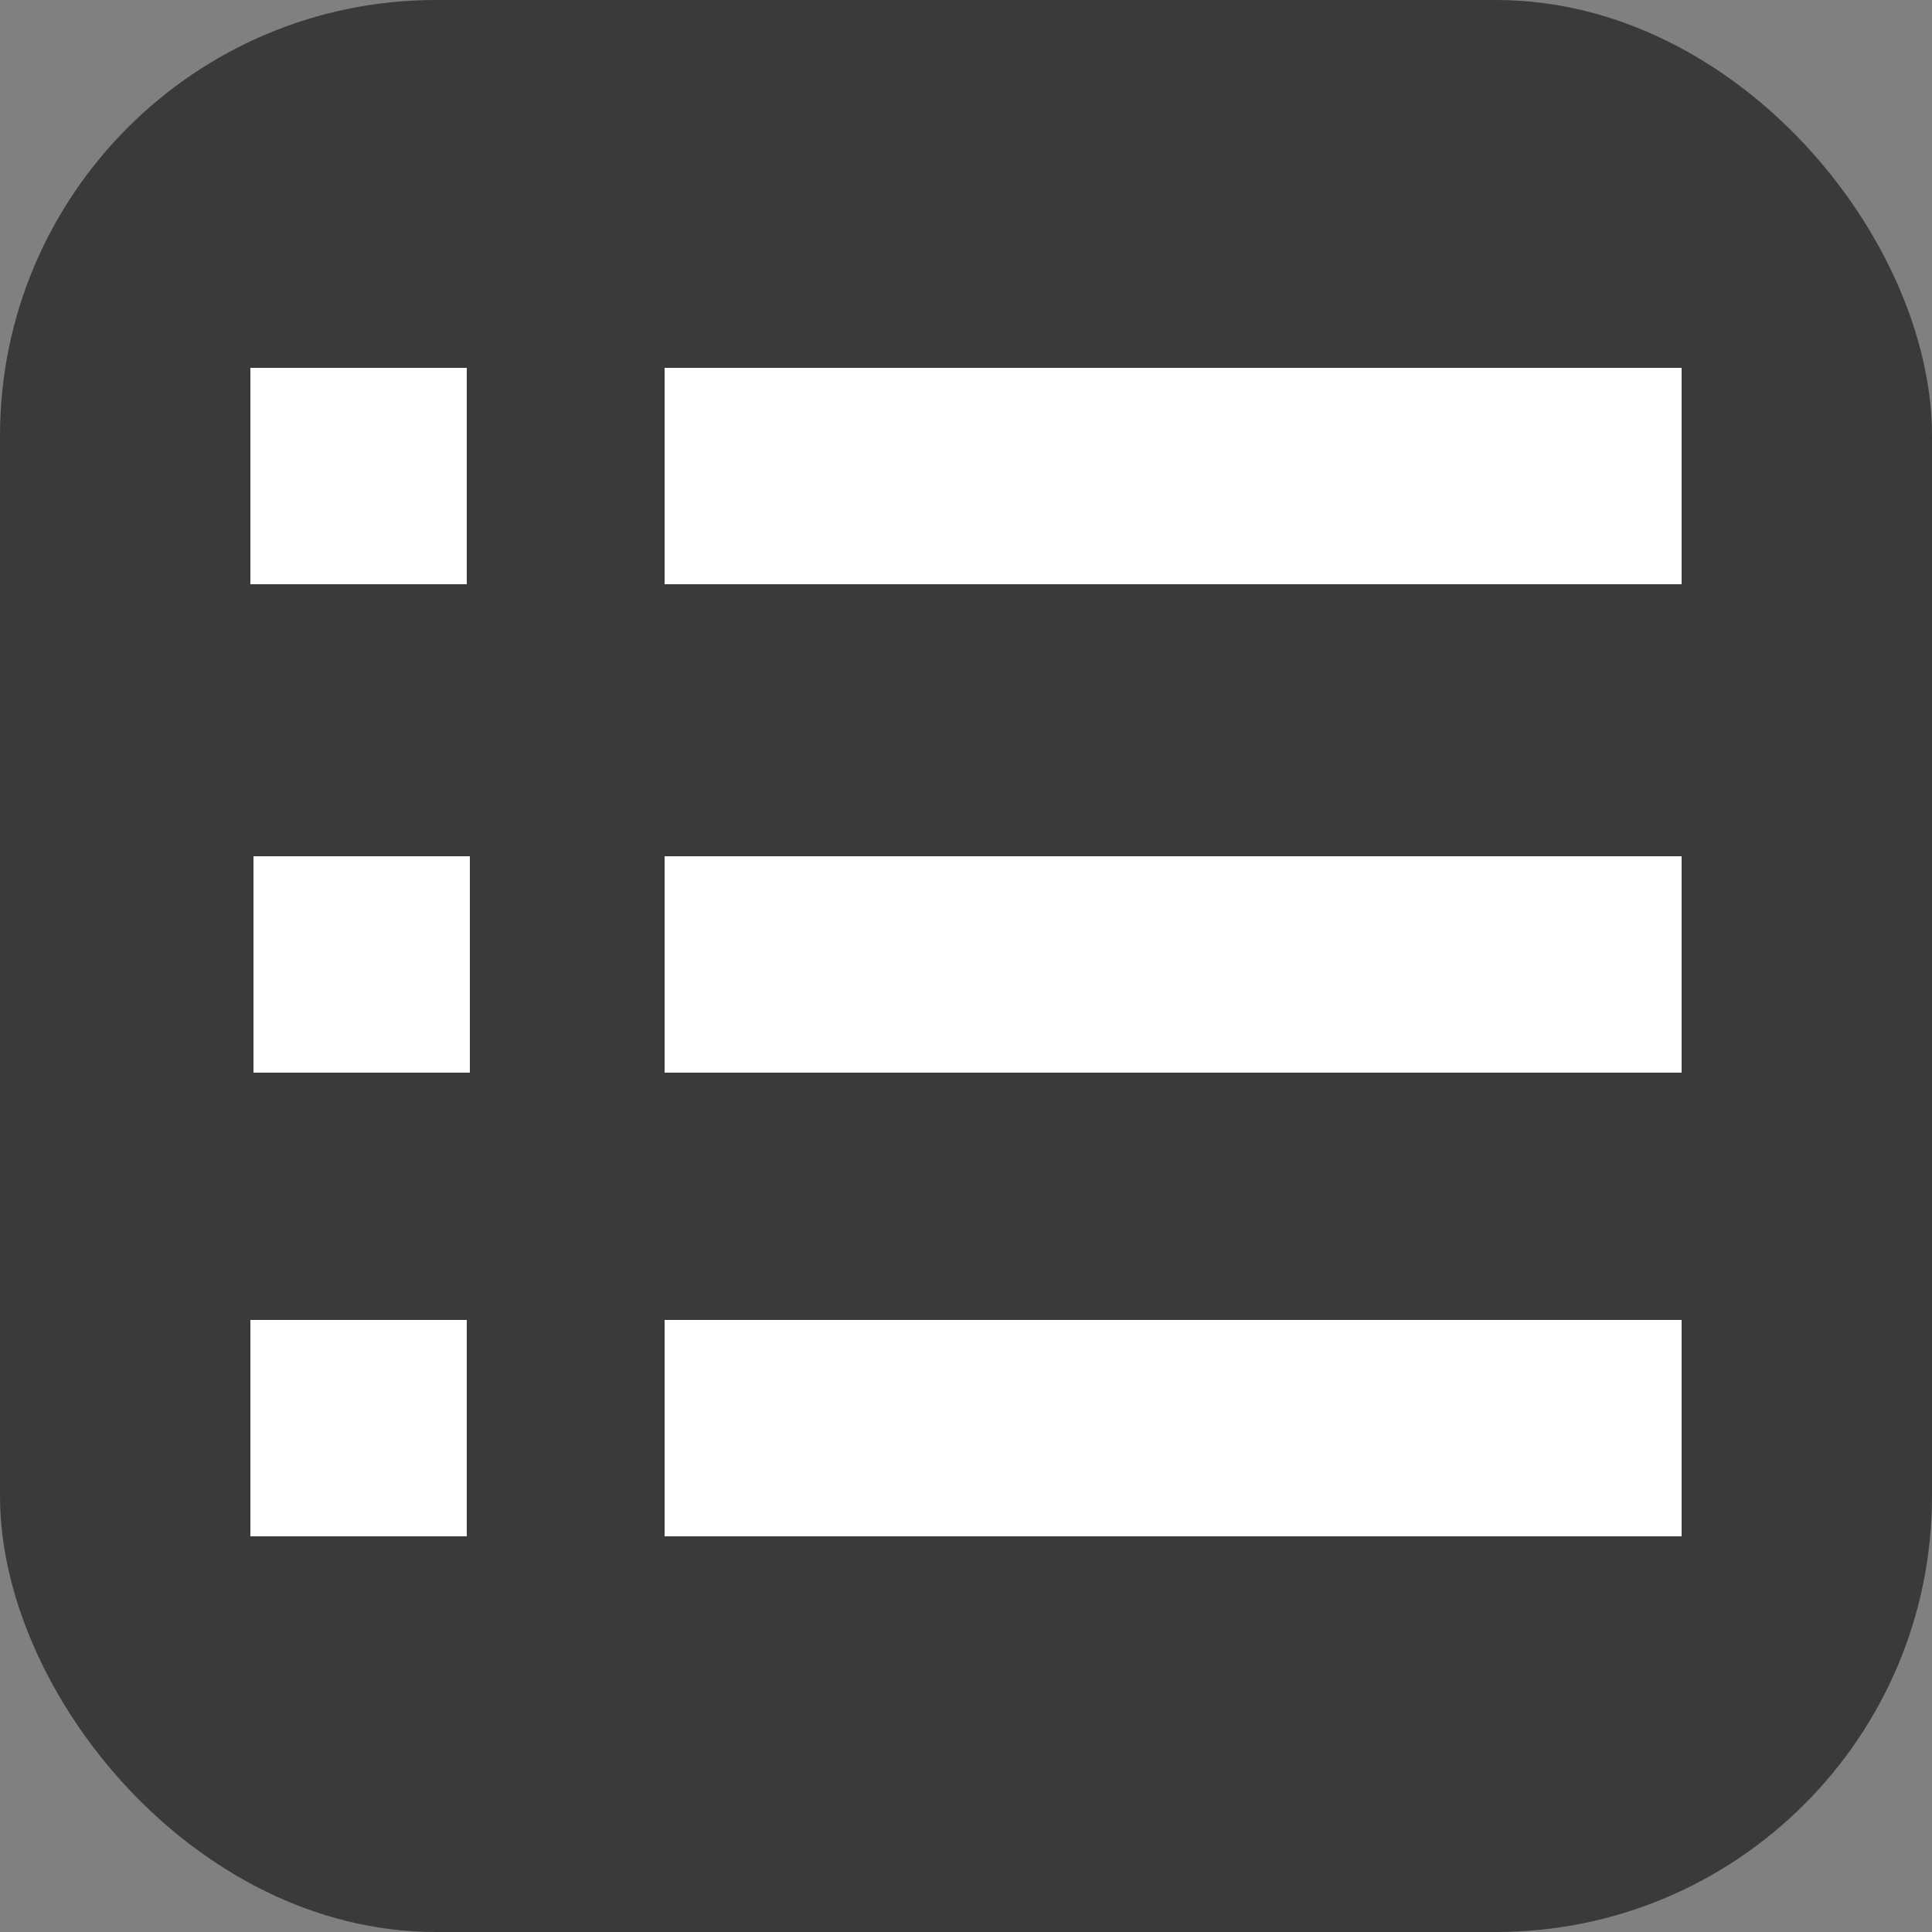 <?xml version="1.0" encoding="UTF-8"?>
<svg width="625px" height="625px" viewBox="0 0 625 625" version="1.1" xmlns="http://www.w3.org/2000/svg" xmlns:xlink="http://www.w3.org/1999/xlink">
    <rect x="0" y="0" width="625" height="625" fill="#808080" stroke="none"/>
    <title>multi select hover</title>
    <g id="Page-1" stroke="none" stroke-width="1" fill="none" fill-rule="evenodd">
        <g id="multi-select-hover">
            <rect id="backdrop-copy-4" stroke="#3A3A3A" stroke-width="12" fill="#3A3A3A" x="6" y="6" width="613" height="613" rx="135"></rect>
            <g id="row-copy-3" transform="translate(81, 427)" fill="#FFFFFF">
                <rect id="Rectangle" x="134" y="0" width="329" height="70"></rect>
                <rect id="Rectangle-Copy-16" x="0" y="0" width="70" height="70"></rect>
            </g>
            <g id="row-copy-2" transform="translate(67.077, 277)" fill="#FFFFFF">
                <rect id="Rectangle" x="147.923" y="0" width="329" height="70"></rect>
                <rect id="Rectangle-Copy-16" x="14.923" y="0" width="70" height="70"></rect>
            </g>
            <g id="row-copy" transform="translate(81, 119)" fill="#FFFFFF">
                <rect id="Rectangle" x="134" y="0" width="329" height="70"></rect>
                <rect id="Rectangle-Copy-17" x="0" y="0" width="70" height="70"></rect>
            </g>
        </g>
    </g>
</svg>